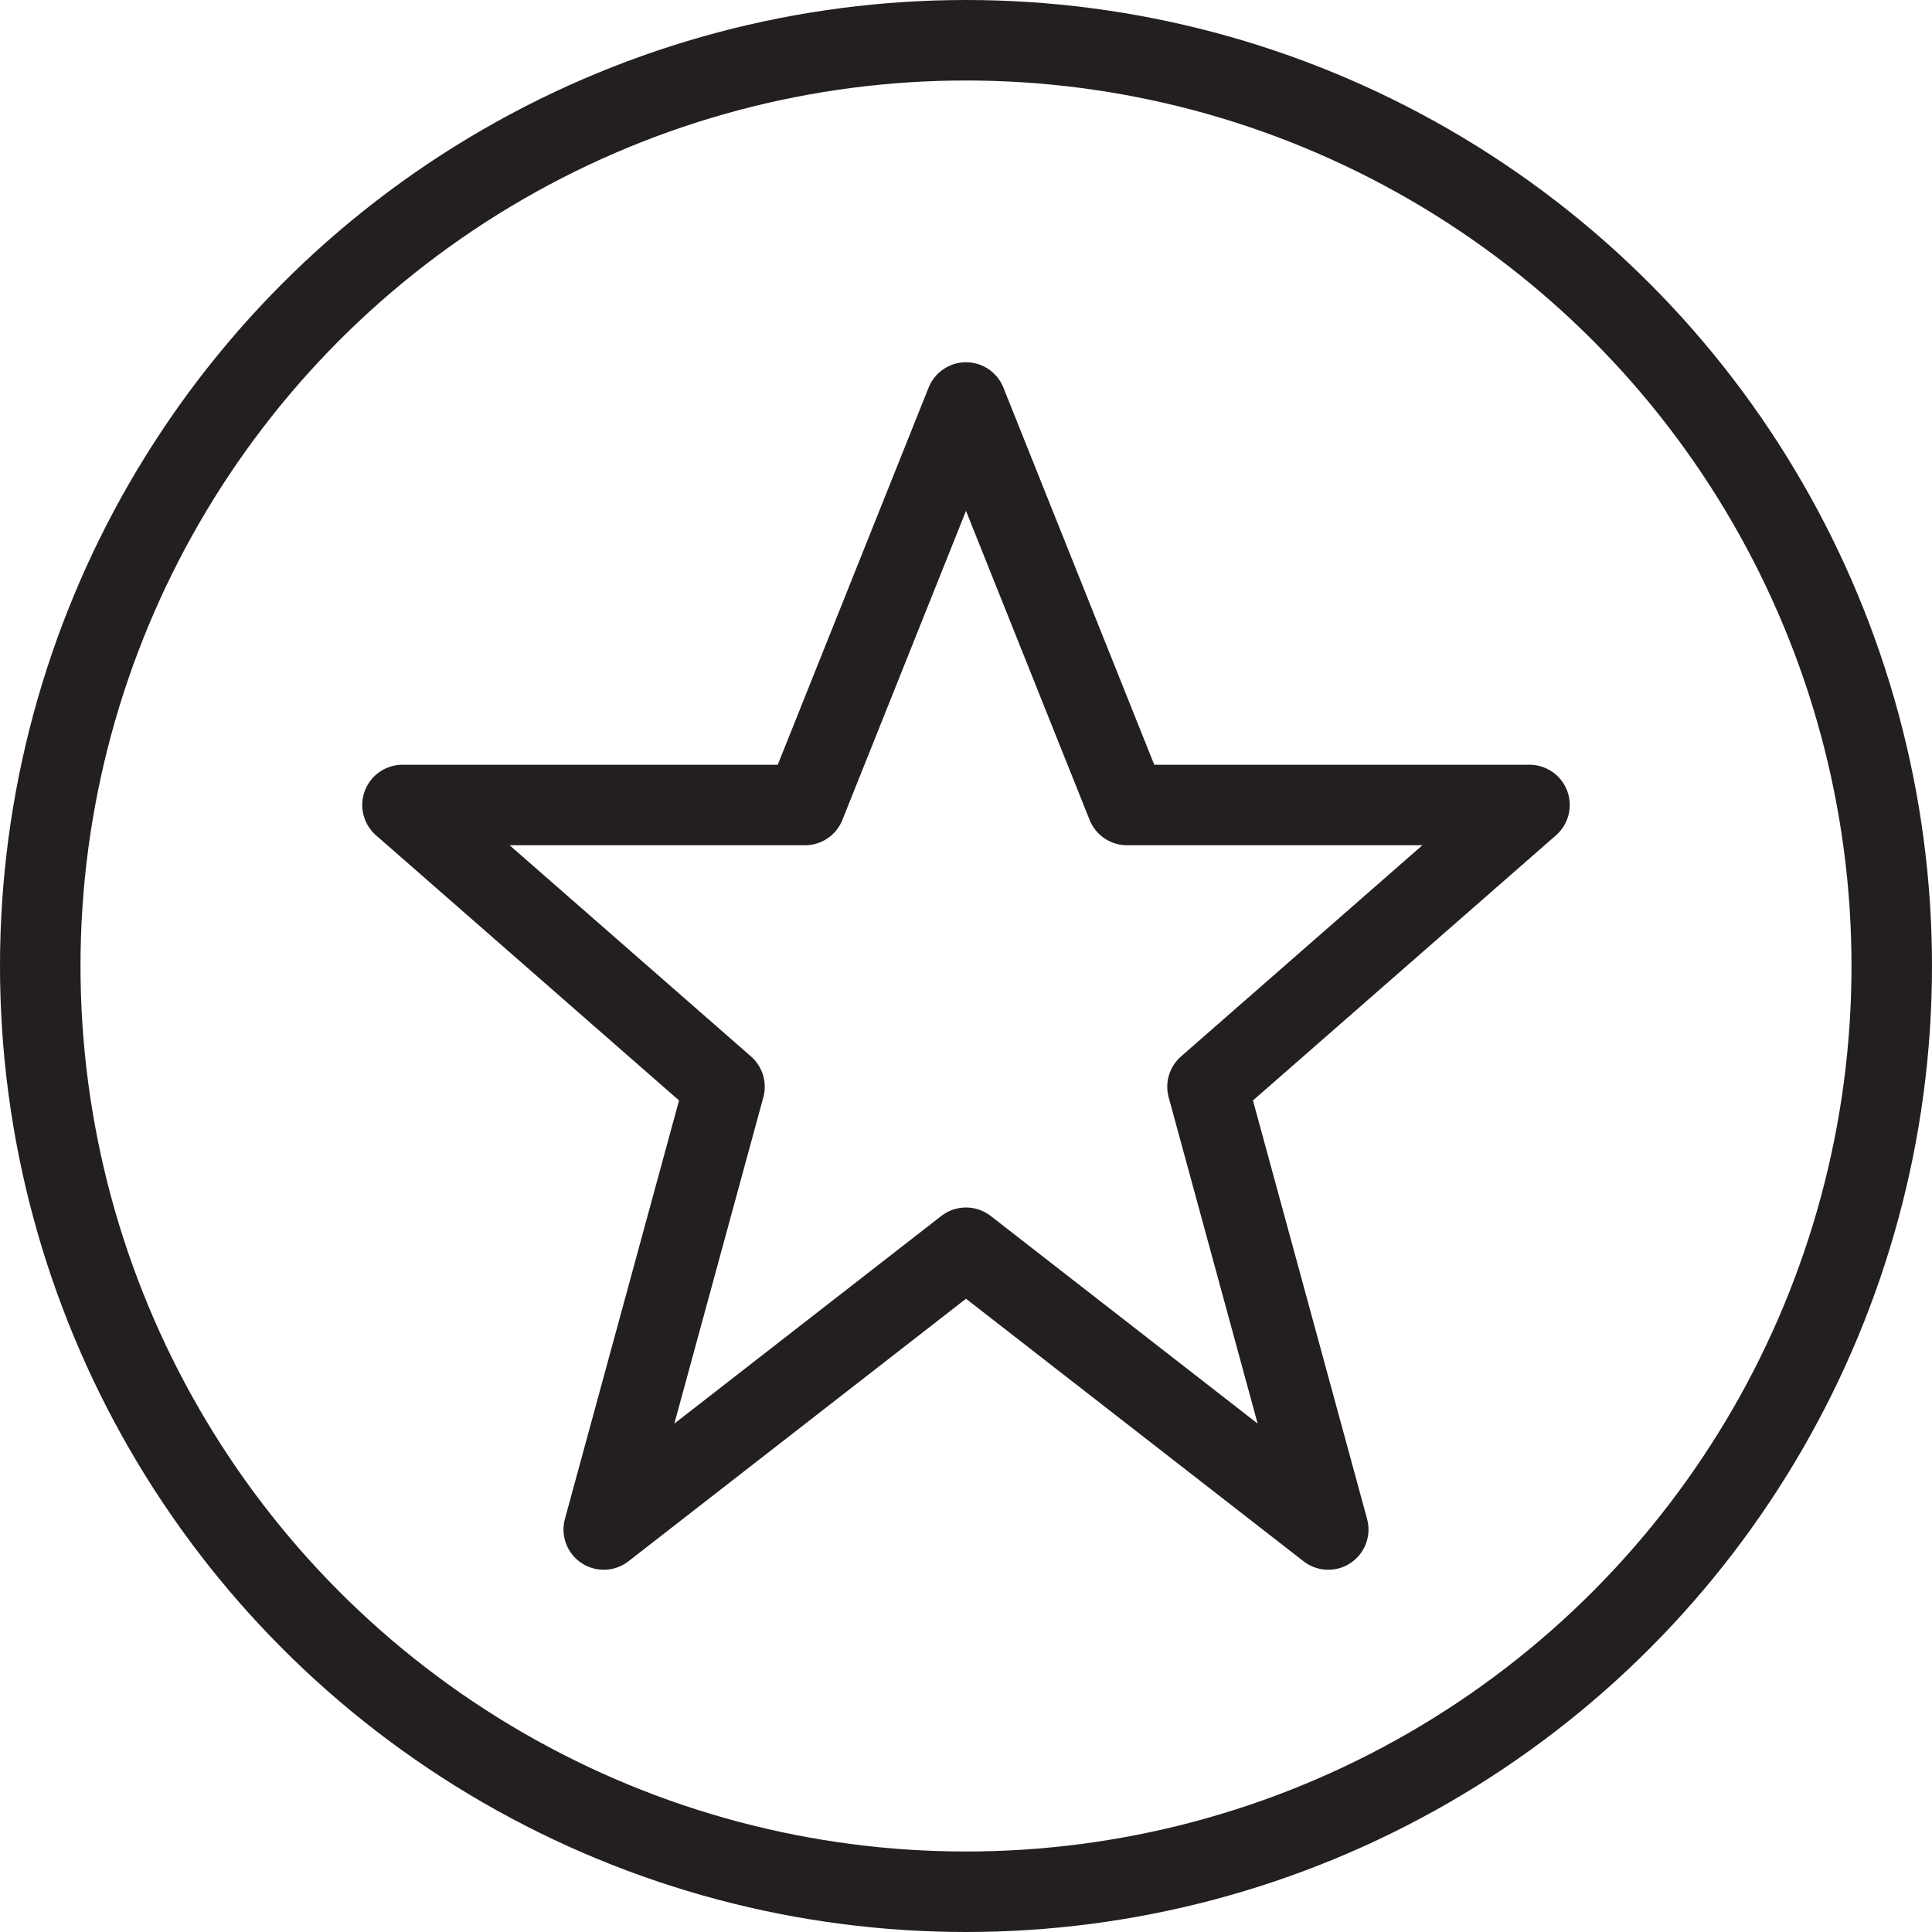 <svg version="1.1" viewBox="0 0 48 48" xmlns="http://www.w3.org/2000/svg" xmlns:xlink="http://www.w3.org/1999/xlink" overflow="hidden"><defs></defs><g id="icons"><path d=" M 24 10 L 28 20 L 38 20 L 30 27 L 33 38 L 24 31 L 15 38 L 18 27 L 10 20 L 20 20 L 24 10 Z" stroke="#231F20" stroke-width="2" stroke-linejoin="round" fill="none"/><circle cx="24" cy="24" r="23" stroke="#231F20" stroke-width="2" stroke-linejoin="round" fill="none"/></g></svg>
